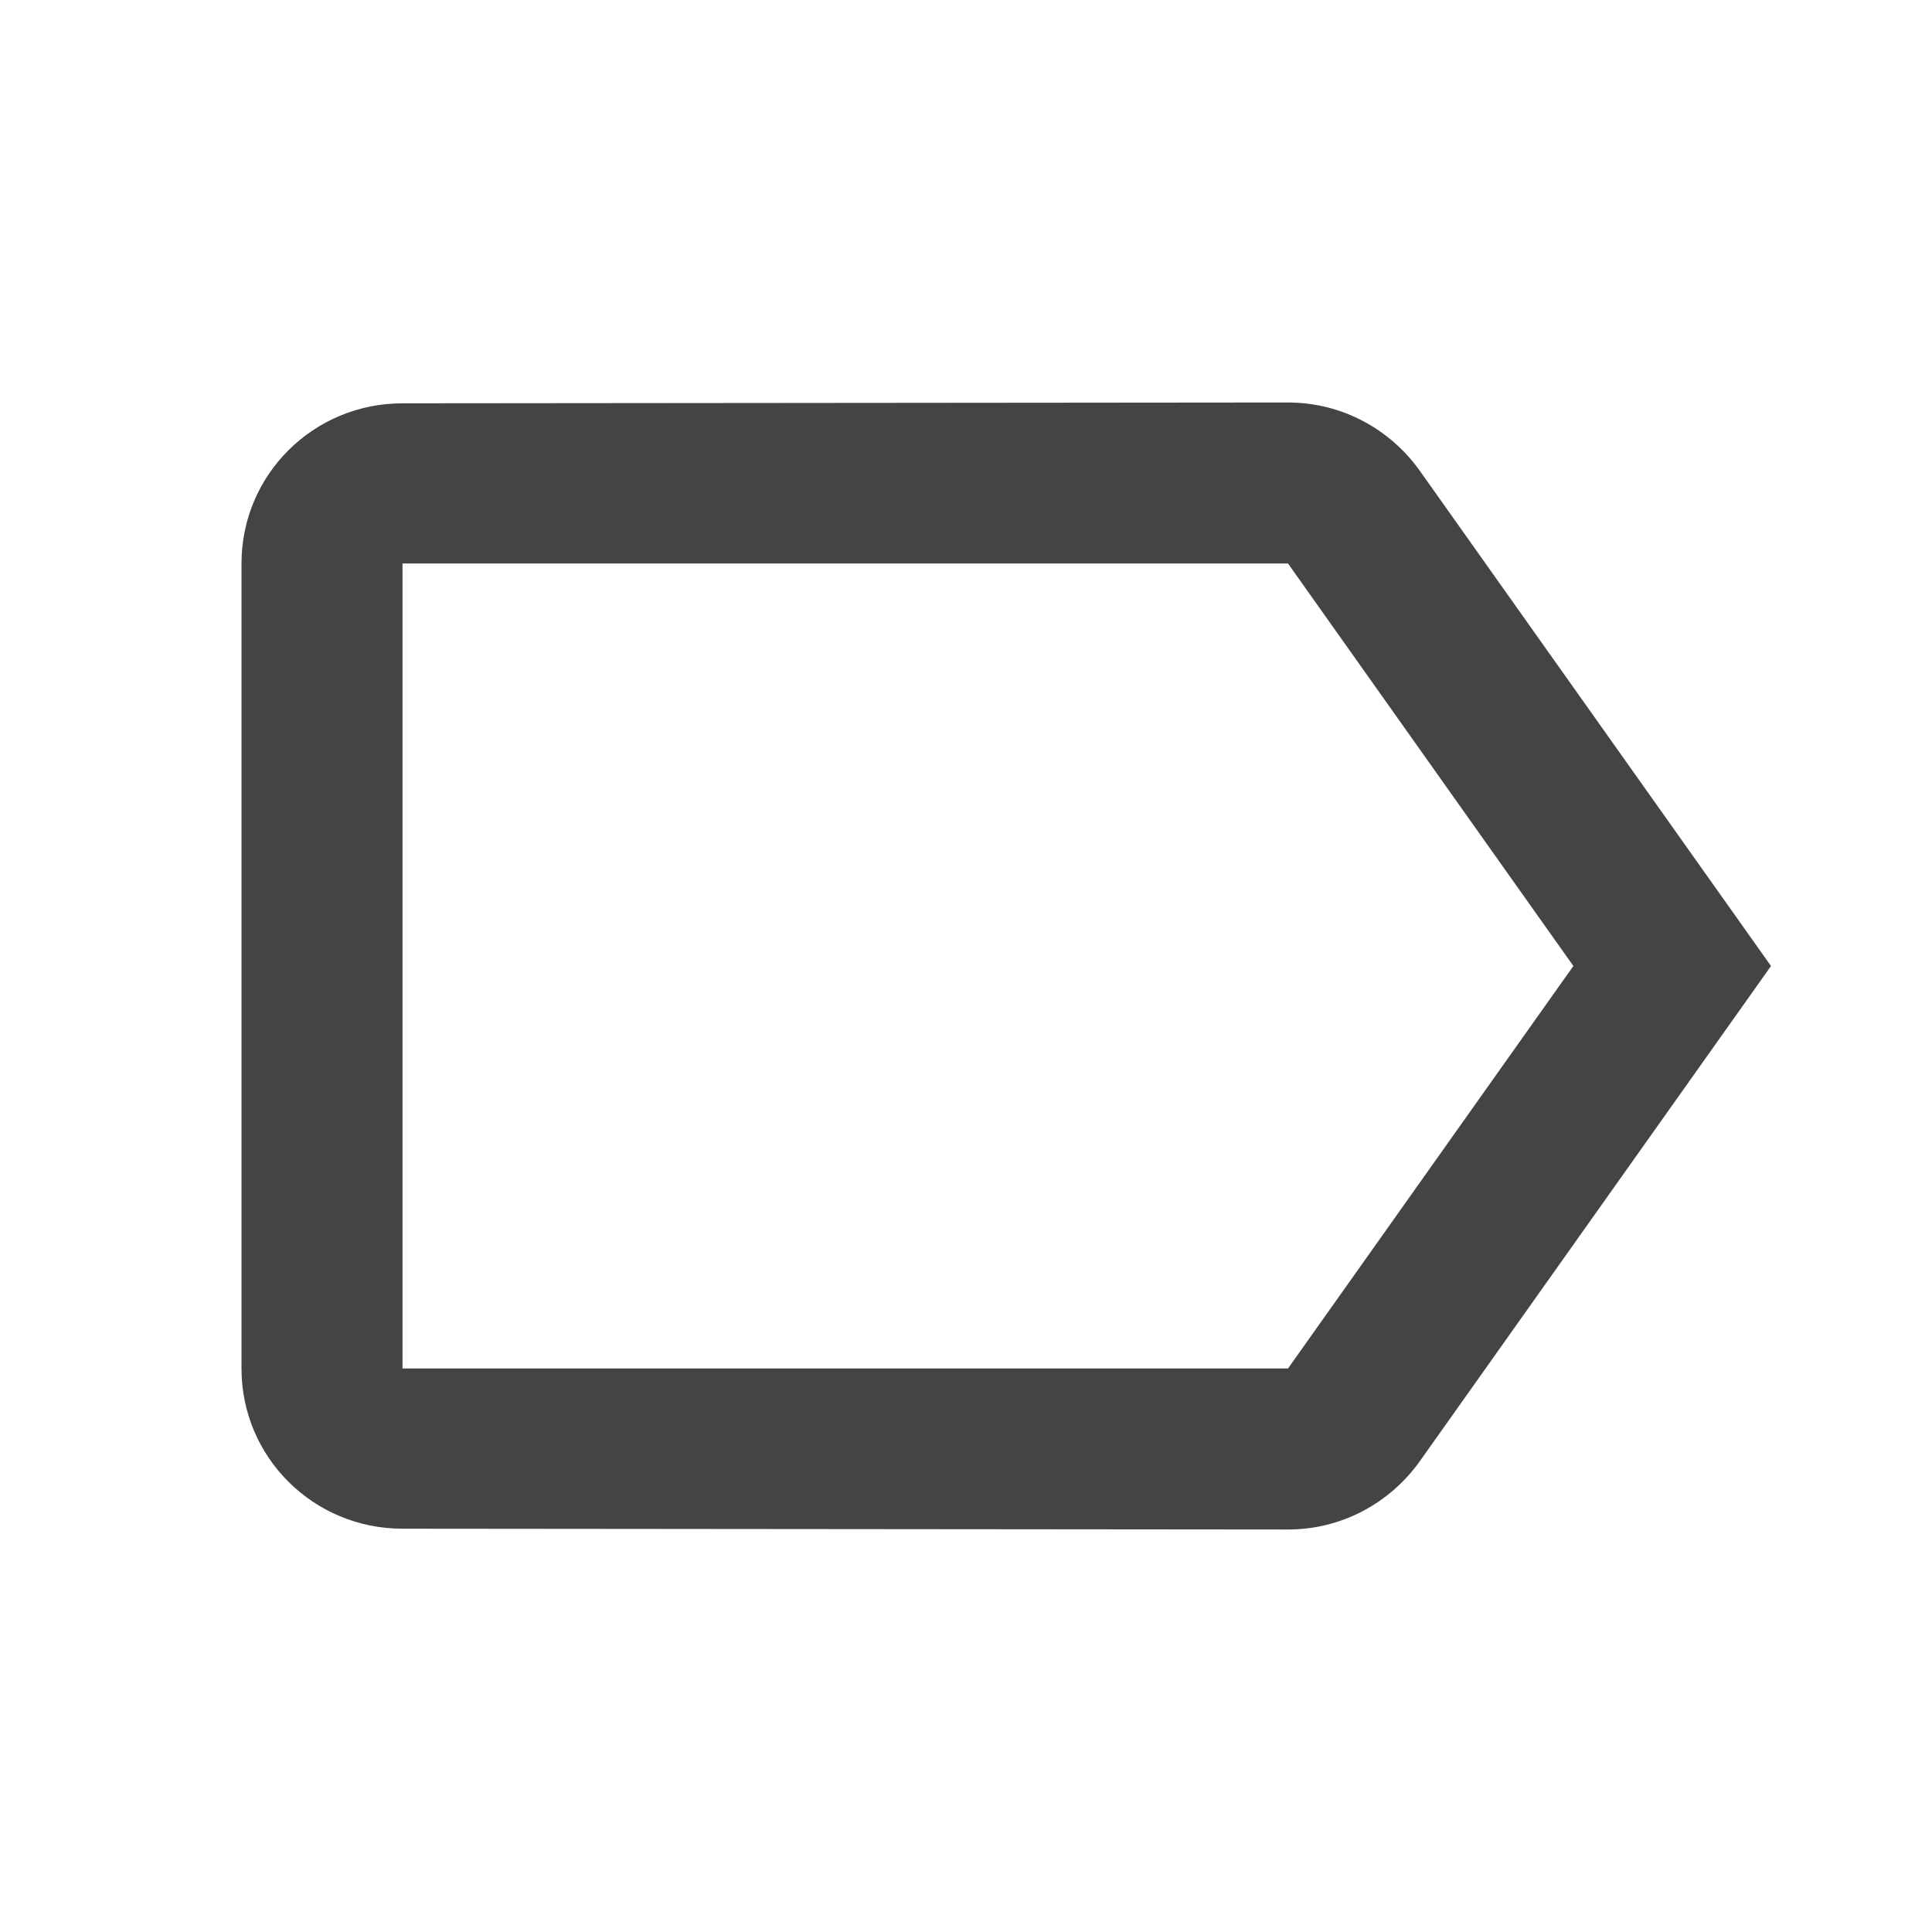 <?xml version="1.0" encoding="utf-8"?>
<!-- Generated by IcoMoon.io -->
<!DOCTYPE svg PUBLIC "-//W3C//DTD SVG 1.1//EN" "http://www.w3.org/Graphics/SVG/1.1/DTD/svg11.dtd">
<svg version="1.1" xmlns="http://www.w3.org/2000/svg" xmlns:xlink="http://www.w3.org/1999/xlink" width="24" height="24" viewBox="0 0 24 24">
<path d="M17.635 5.845c-0.365-0.51-0.96-0.845-1.635-0.845l-11 0.010c-1.105 0-2 0.885-2 1.99v10c0 1.105 0.895 1.99 2 1.99l11 0.010c0.675 0 1.27-0.335 1.635-0.845l4.365-6.155-4.365-6.155zM16 17h-11v-10h11l3.545 5-3.545 5z" fill="#444444"></path>
</svg>
